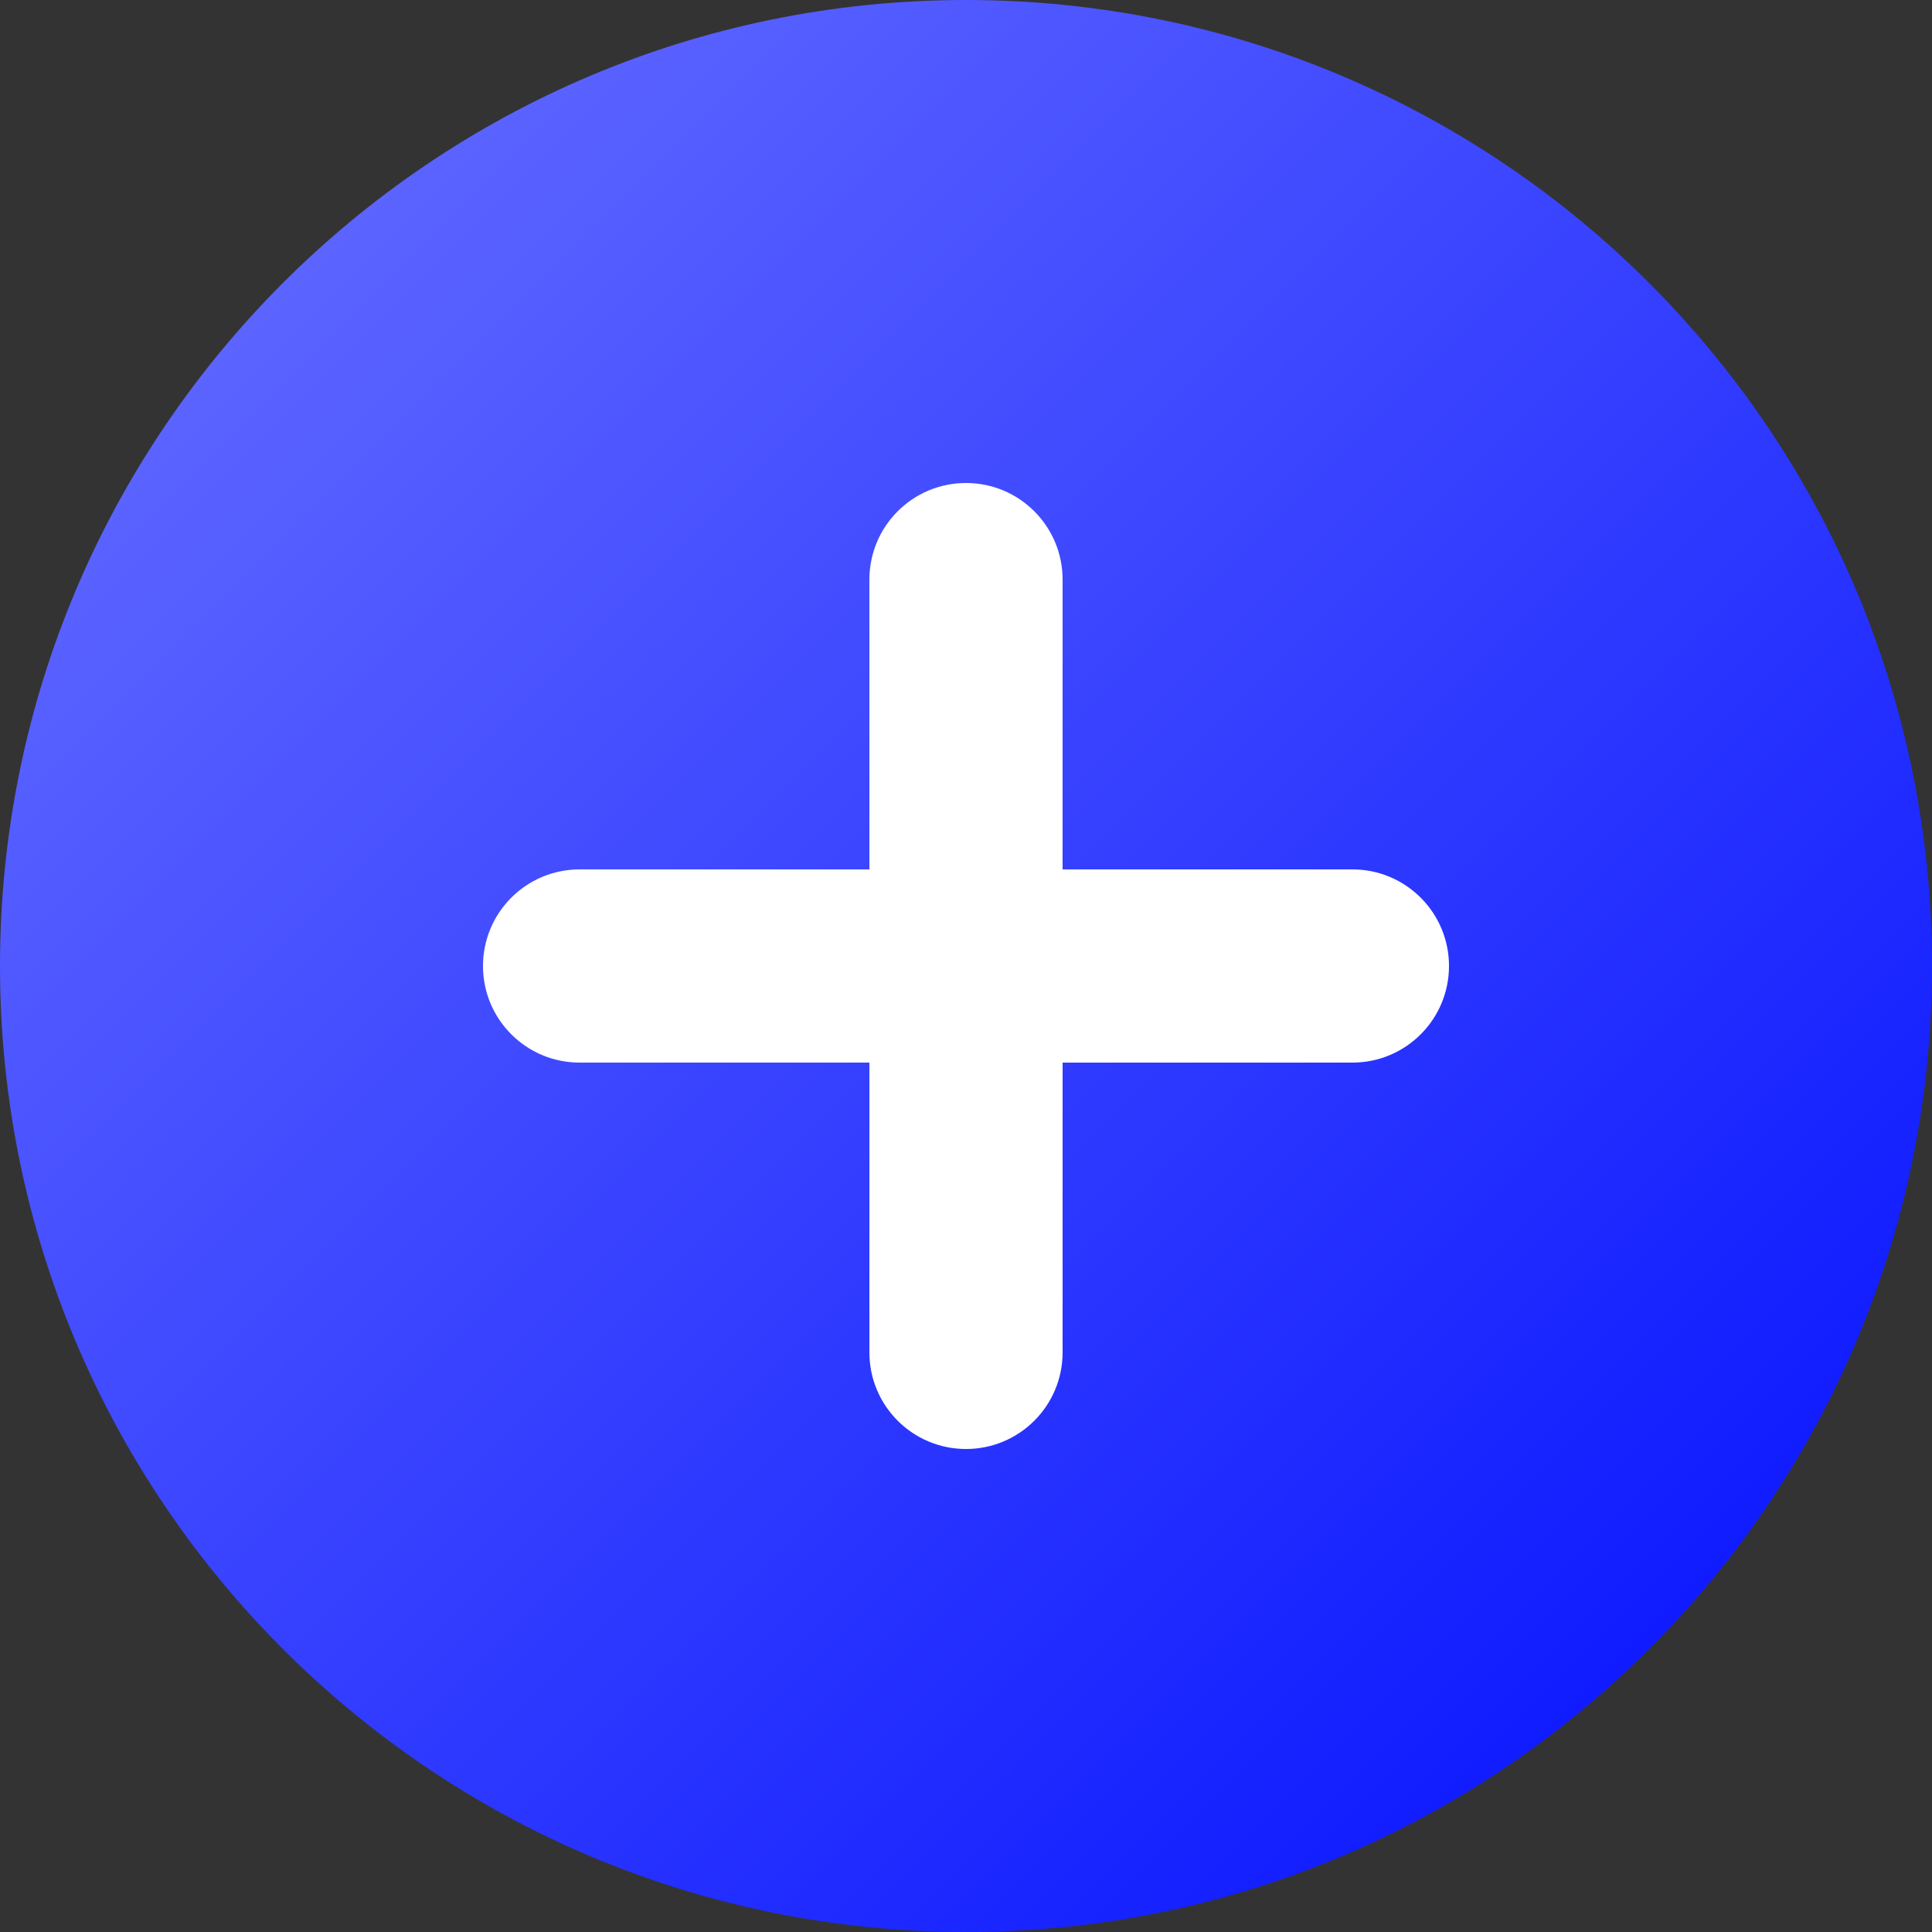 <svg width="40" height="40" viewBox="0 0 40 40" fill="none" xmlns="http://www.w3.org/2000/svg">
<rect x="0" y="0" width="40" height="40" fill="#333333" stroke="none"/>
<path d="M20 0C8.954 0 0 8.954 0 20C0 31.046 8.954 40 20 40C31.046 40 40 31.046 40 20C40 8.954 31.046 0 20 0Z" fill="url(#paint0_linear_612_3740)"/>
<path fill-rule="evenodd" clip-rule="evenodd" d="M20 10C21.105 10 22 10.895 22 12V18H28C29.105 18 30 18.895 30 20C30 21.105 29.105 22 28 22H22V28C22 29.105 21.105 30 20 30C18.895 30 18 29.105 18 28V22H12C10.895 22 10 21.105 10 20C10 18.895 10.895 18 12 18H18V12C18 10.895 18.895 10 20 10Z" fill="white"/>
<defs>
<linearGradient id="paint0_linear_612_3740" x1="0" y1="0" x2="40" y2="40" gradientUnits="userSpaceOnUse">
<stop stop-color="#6B73FF"/>
<stop offset="1" stop-color="#000DFF"/>
</linearGradient>
</defs>
</svg>
